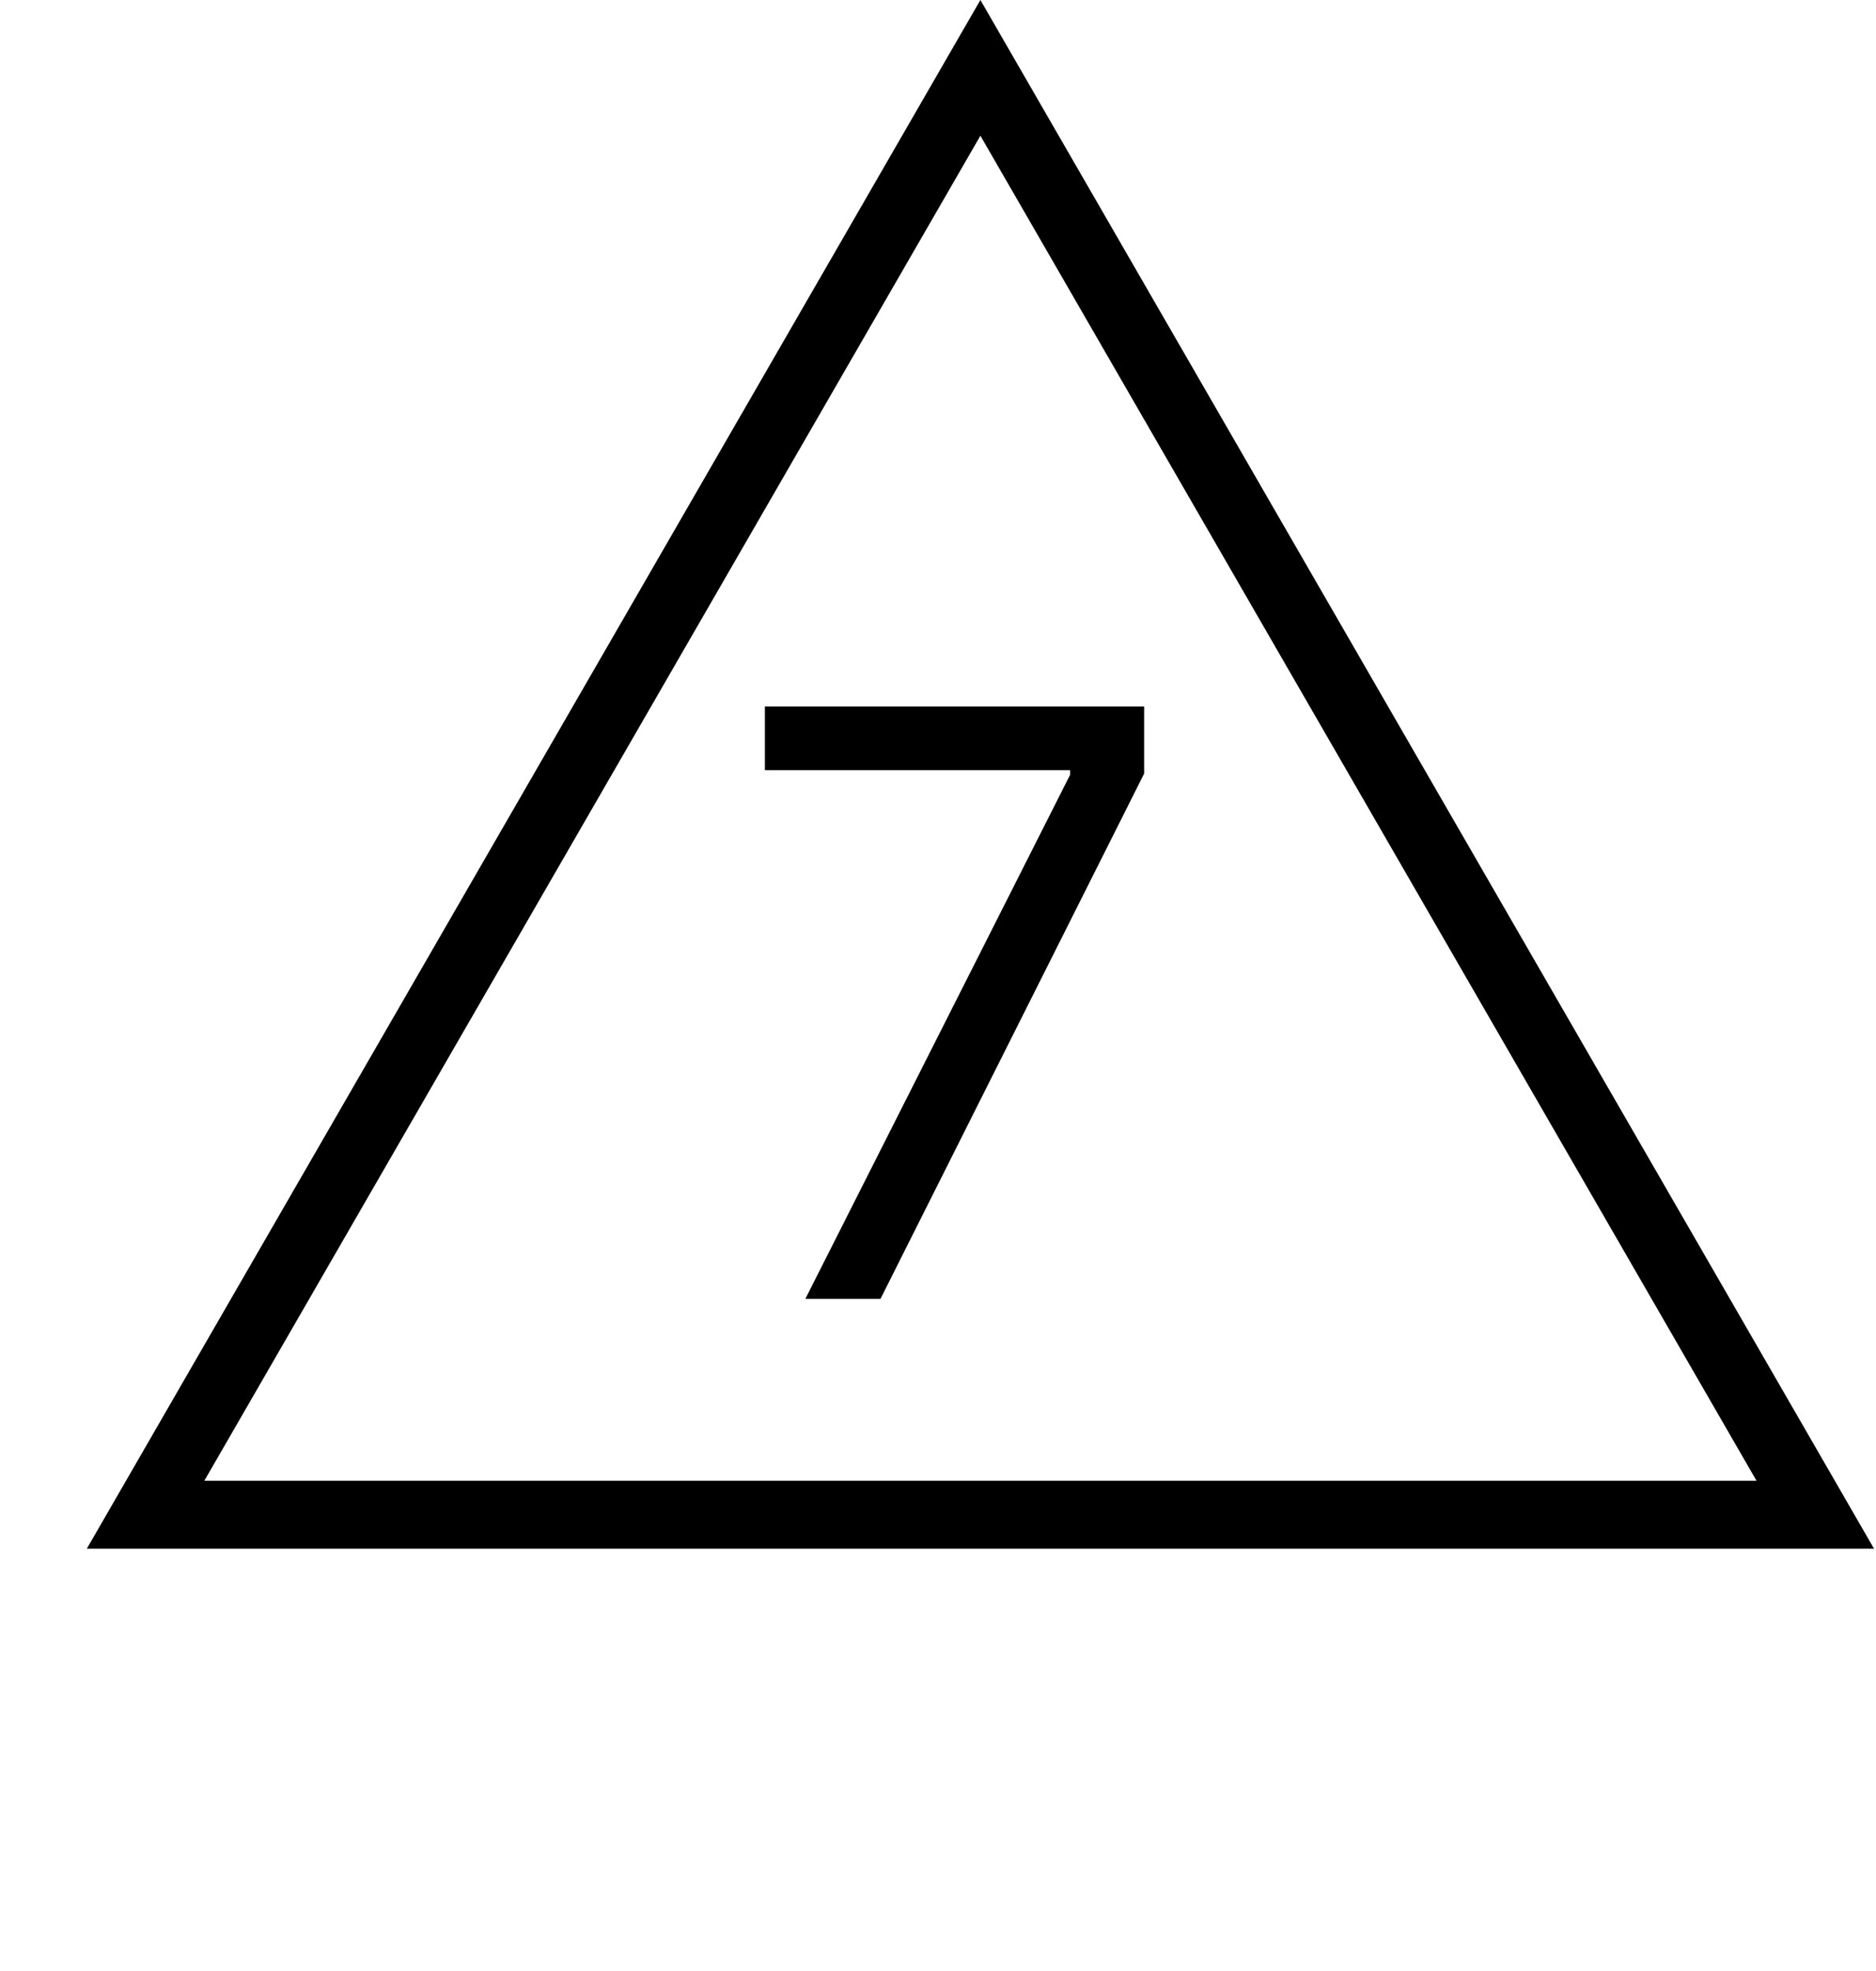 <svg width="40" height="42" viewBox="0 0 40 42" fill="none" xmlns="http://www.w3.org/2000/svg">
<path d="M17.172 27.677L22.817 16.51V16.412H16.309V15.056H24.395V16.485L18.774 27.677H17.172Z" fill="black"/>
<path d="M3.104 32.277L20.904 1.446L38.705 32.277H3.104Z" stroke="black" stroke-width="1.446"/>
</svg>
